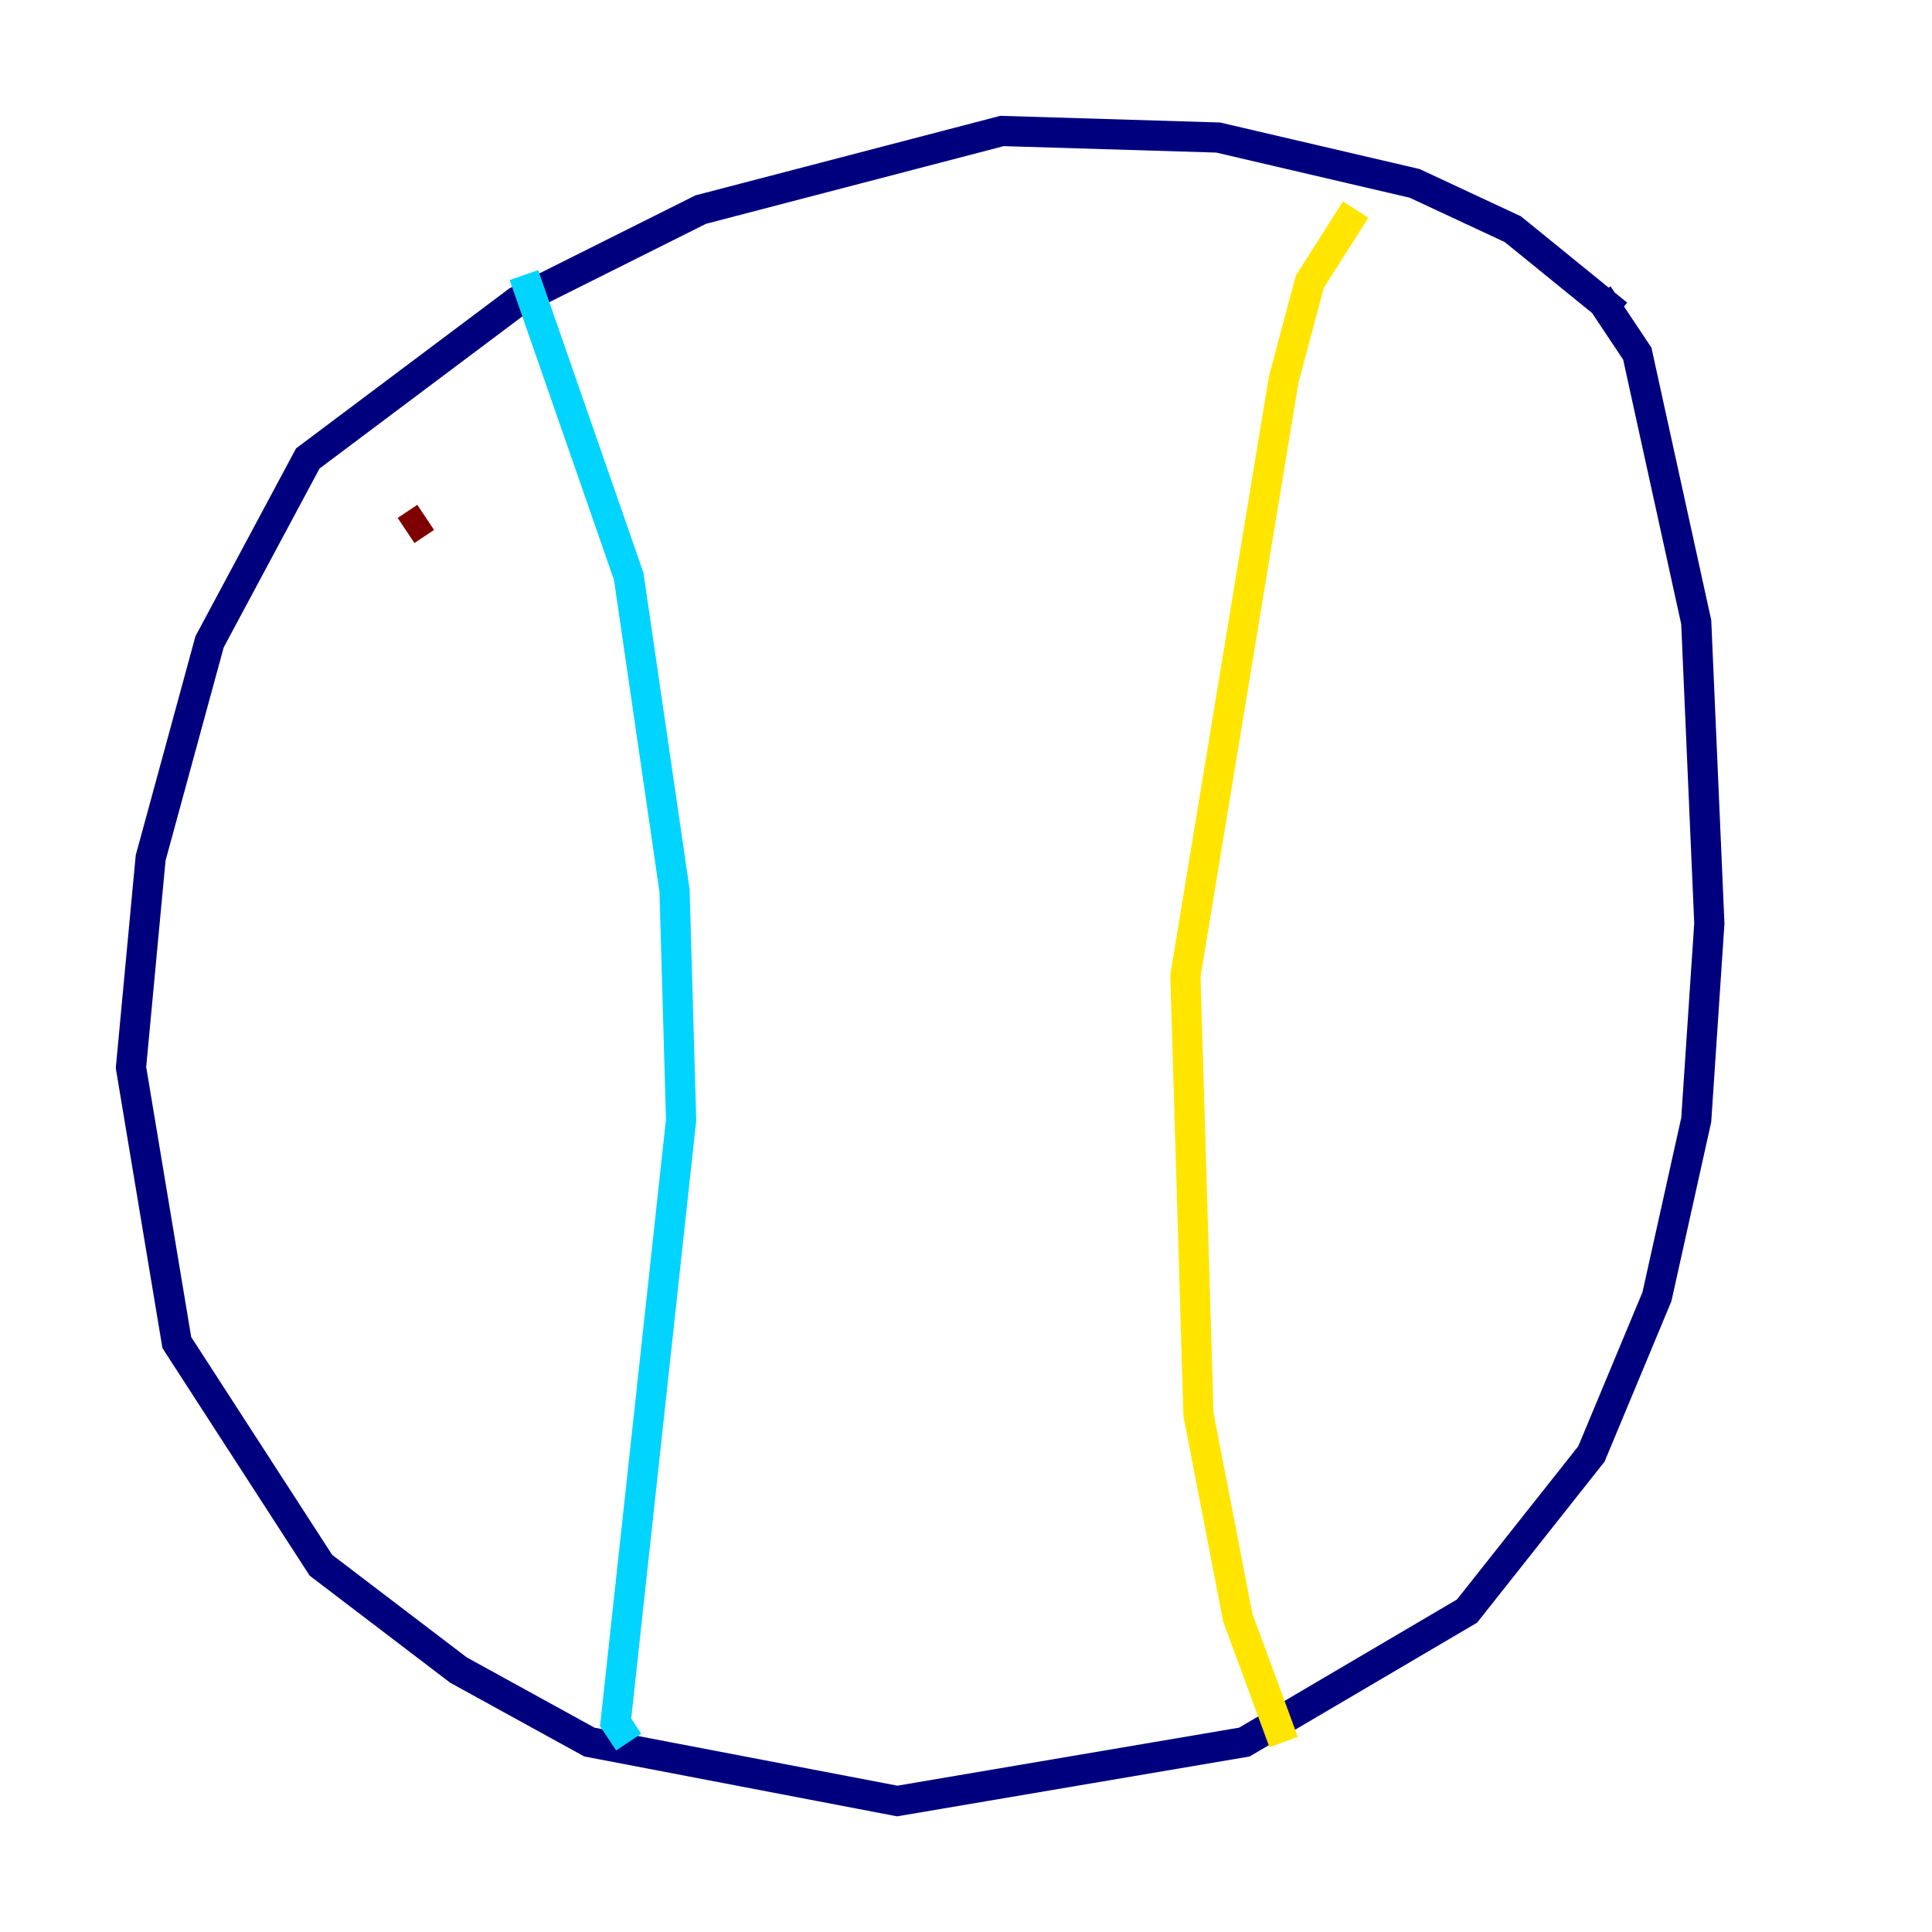 <?xml version="1.0" encoding="utf-8" ?>
<svg baseProfile="tiny" height="128" version="1.2" viewBox="0,0,128,128" width="128" xmlns="http://www.w3.org/2000/svg" xmlns:ev="http://www.w3.org/2001/xml-events" xmlns:xlink="http://www.w3.org/1999/xlink"><defs /><polyline fill="none" points="107.173,20.827 100.231,15.186 93.722,12.149 80.705,9.112 66.386,8.678 46.427,13.885 34.278,19.959 20.393,30.373 13.885,42.522 9.98,56.841 8.678,70.725 11.715,88.949 21.261,103.702 30.373,110.644 39.051,115.417 59.444,119.322 82.441,115.417 97.193,106.739 105.437,96.325 109.776,85.912 112.38,74.197 113.248,61.18 112.38,41.22 108.475,23.43 105.871,19.525" stroke="#00007f" stroke-width="2" /><polyline fill="none" points="34.712,18.224 41.654,38.183 44.691,59.01 45.125,74.197 40.786,114.115 41.654,115.417" stroke="#00d4ff" stroke-width="2" /><polyline fill="none" points="89.817,13.885 86.78,18.658 85.044,25.166 78.536,64.651 79.403,93.722 82.007,107.173 85.044,115.417" stroke="#ffe500" stroke-width="2" /><polyline fill="none" points="26.902,35.146 28.203,34.278" stroke="#7f0000" stroke-width="2" /></svg>